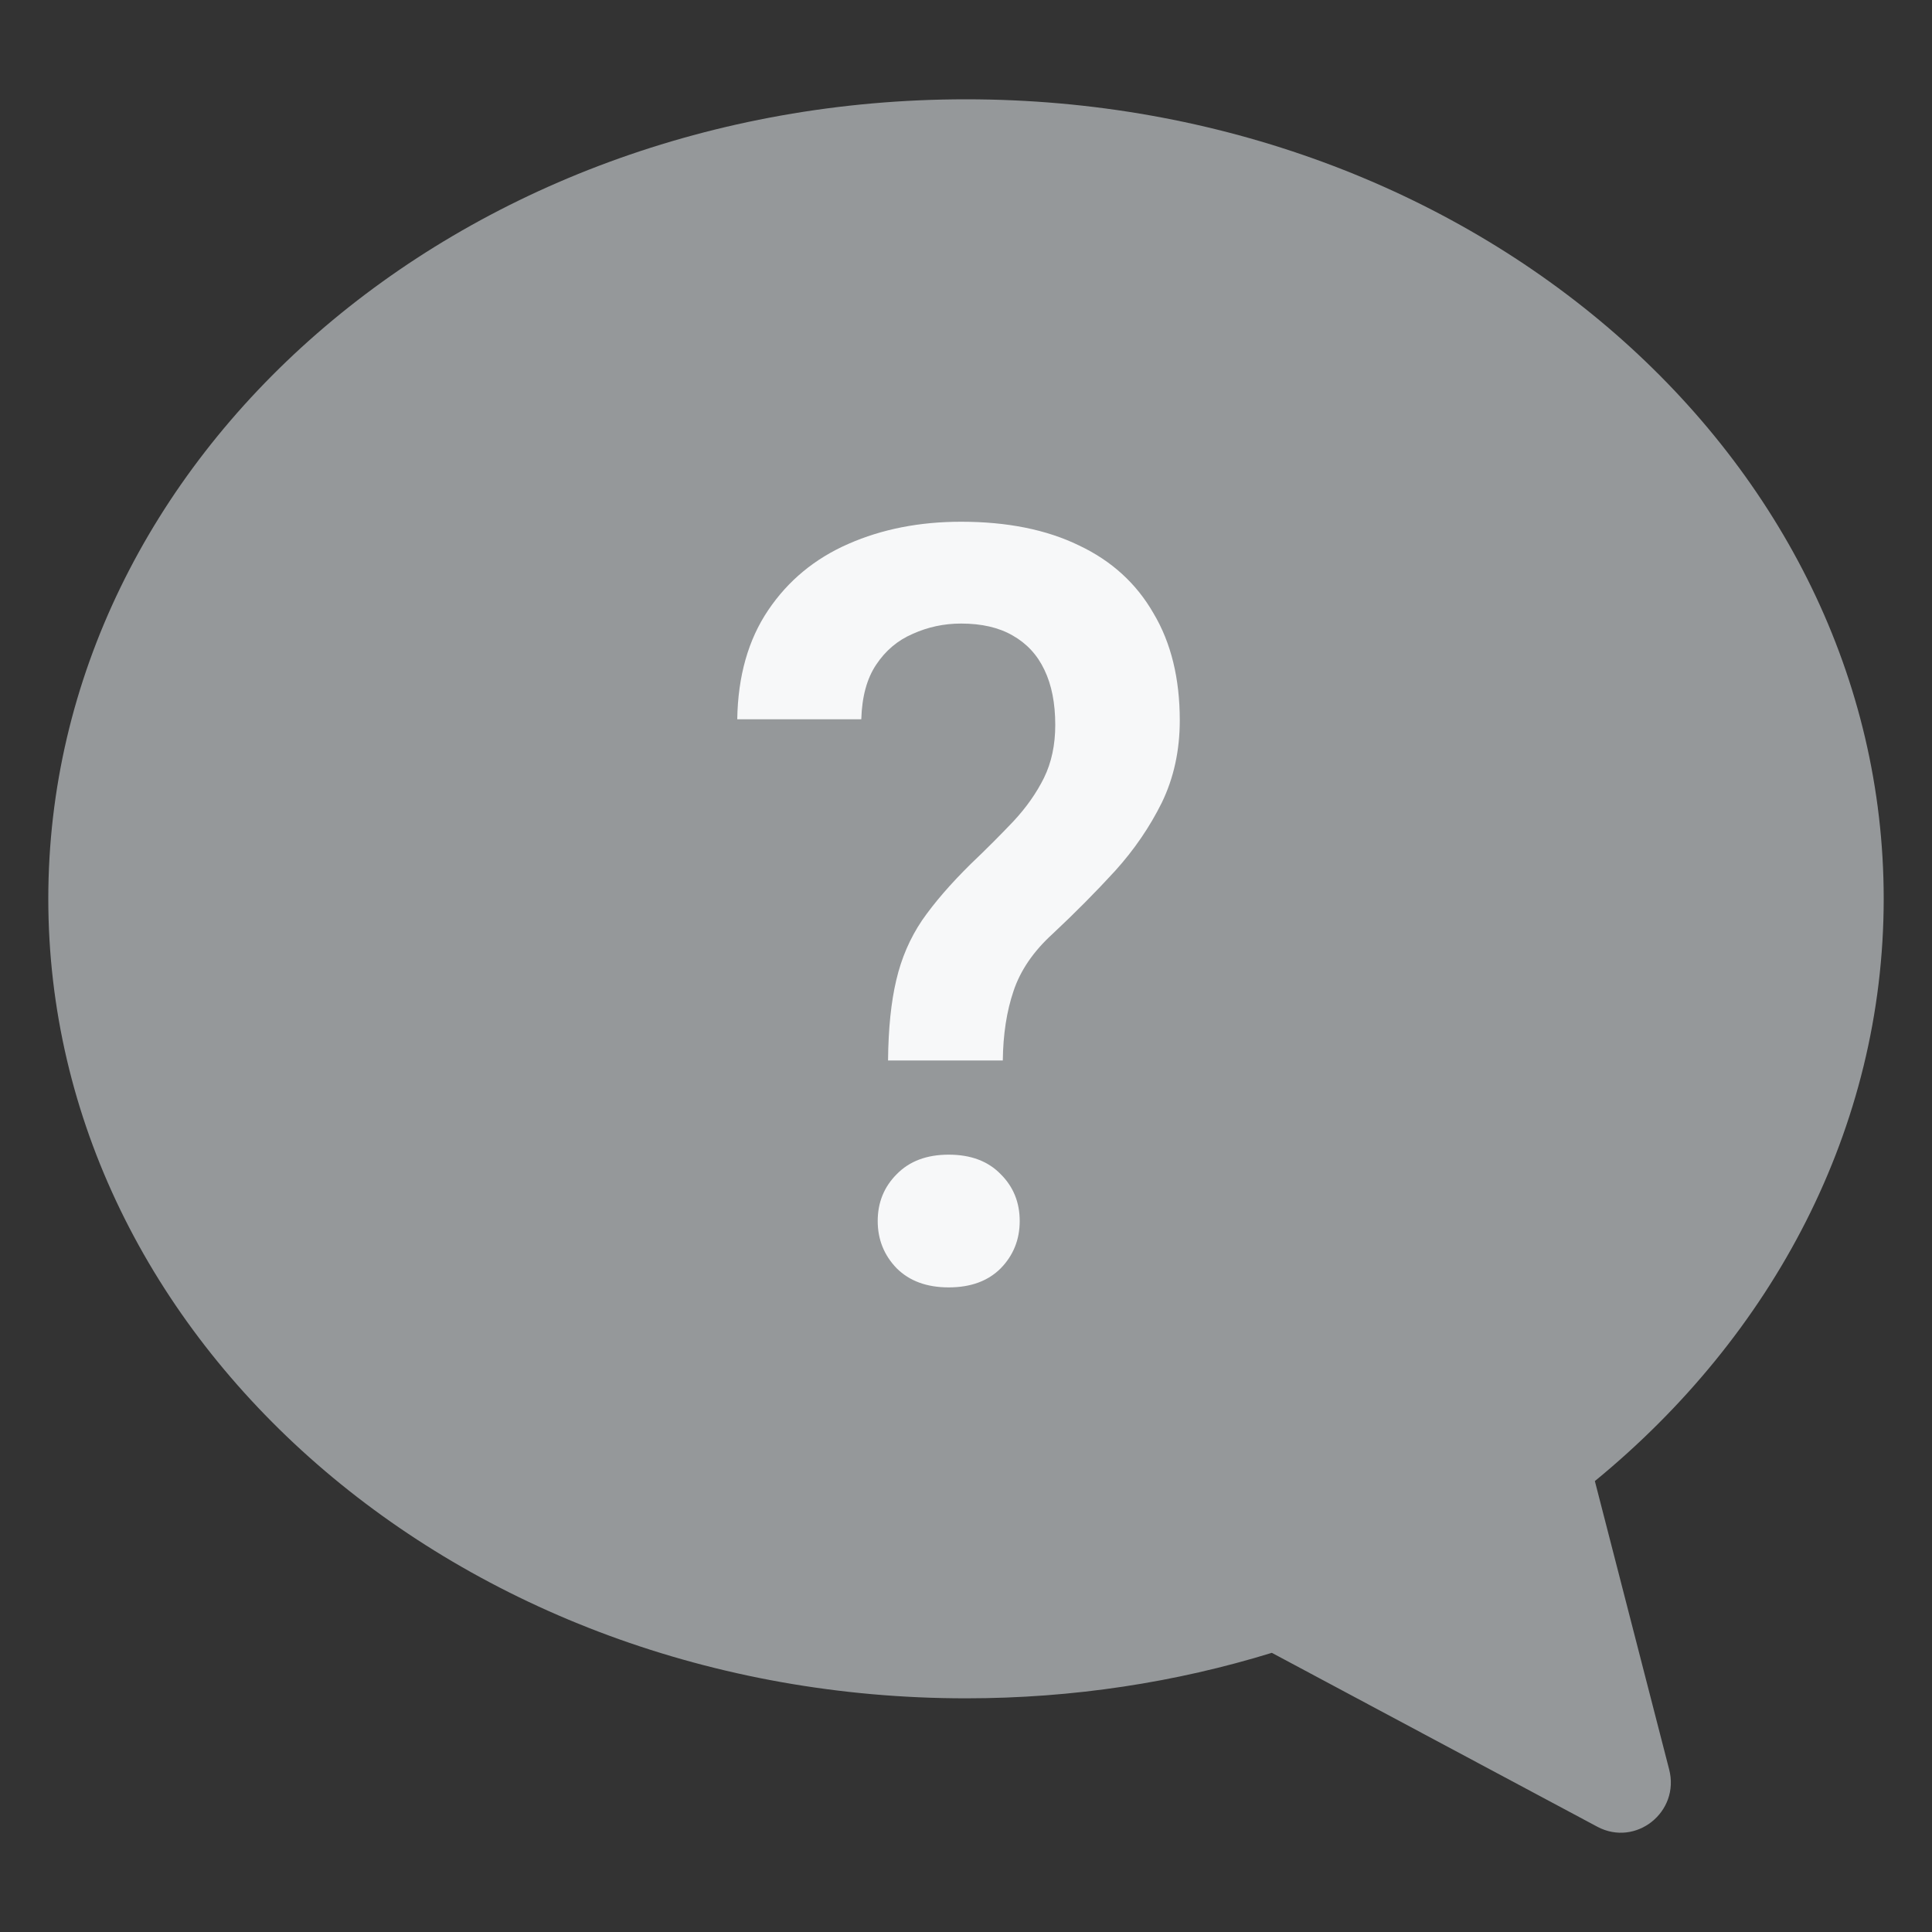 <svg width="20" height="20" viewBox="0 0 20 20" fill="none" xmlns="http://www.w3.org/2000/svg">
<rect x="0" y="0" width="20" height="20" fill="#333333" stroke="none"/>
<g id="Icon / Nav">
<path id="Union" opacity="0.7" d="M0.5 9.304C0.5 13.876 4.753 17.581 10 17.581C11.11 17.581 12.175 17.415 13.166 17.11L16.535 18.91C16.934 19.123 17.393 18.757 17.279 18.317L16.51 15.332C18.351 13.823 19.5 11.681 19.5 9.304C19.5 4.733 15.247 1.028 10 1.028C4.753 1.028 0.5 4.733 0.5 9.304Z" fill="#c0c3c7"/>
<path id="?" d="M10.381 10.978H9.193C9.196 10.647 9.225 10.37 9.278 10.147C9.331 9.919 9.42 9.713 9.544 9.529C9.672 9.344 9.841 9.149 10.05 8.943C10.214 8.787 10.361 8.639 10.492 8.501C10.624 8.359 10.729 8.21 10.807 8.053C10.885 7.894 10.924 7.711 10.924 7.505C10.924 7.281 10.887 7.091 10.812 6.935C10.738 6.778 10.627 6.66 10.482 6.578C10.34 6.496 10.162 6.455 9.949 6.455C9.772 6.455 9.605 6.491 9.448 6.562C9.292 6.629 9.166 6.736 9.07 6.881C8.974 7.024 8.923 7.212 8.916 7.446H7.632C7.639 6.999 7.746 6.622 7.952 6.317C8.158 6.011 8.435 5.782 8.783 5.63C9.131 5.477 9.52 5.401 9.949 5.401C10.425 5.401 10.832 5.482 11.169 5.646C11.506 5.805 11.764 6.04 11.941 6.349C12.123 6.654 12.213 7.024 12.213 7.457C12.213 7.769 12.151 8.053 12.027 8.309C11.902 8.561 11.741 8.797 11.542 9.017C11.343 9.234 11.128 9.451 10.897 9.667C10.698 9.848 10.563 10.046 10.492 10.259C10.421 10.468 10.384 10.708 10.381 10.978ZM9.086 12.64C9.086 12.448 9.152 12.286 9.283 12.155C9.415 12.02 9.594 11.953 9.821 11.953C10.049 11.953 10.228 12.02 10.359 12.155C10.491 12.286 10.556 12.448 10.556 12.64C10.556 12.831 10.491 12.995 10.359 13.13C10.228 13.261 10.049 13.327 9.821 13.327C9.594 13.327 9.415 13.261 9.283 13.13C9.152 12.995 9.086 12.831 9.086 12.64Z" fill="#F7F8F9"/>
</g>
</svg>
